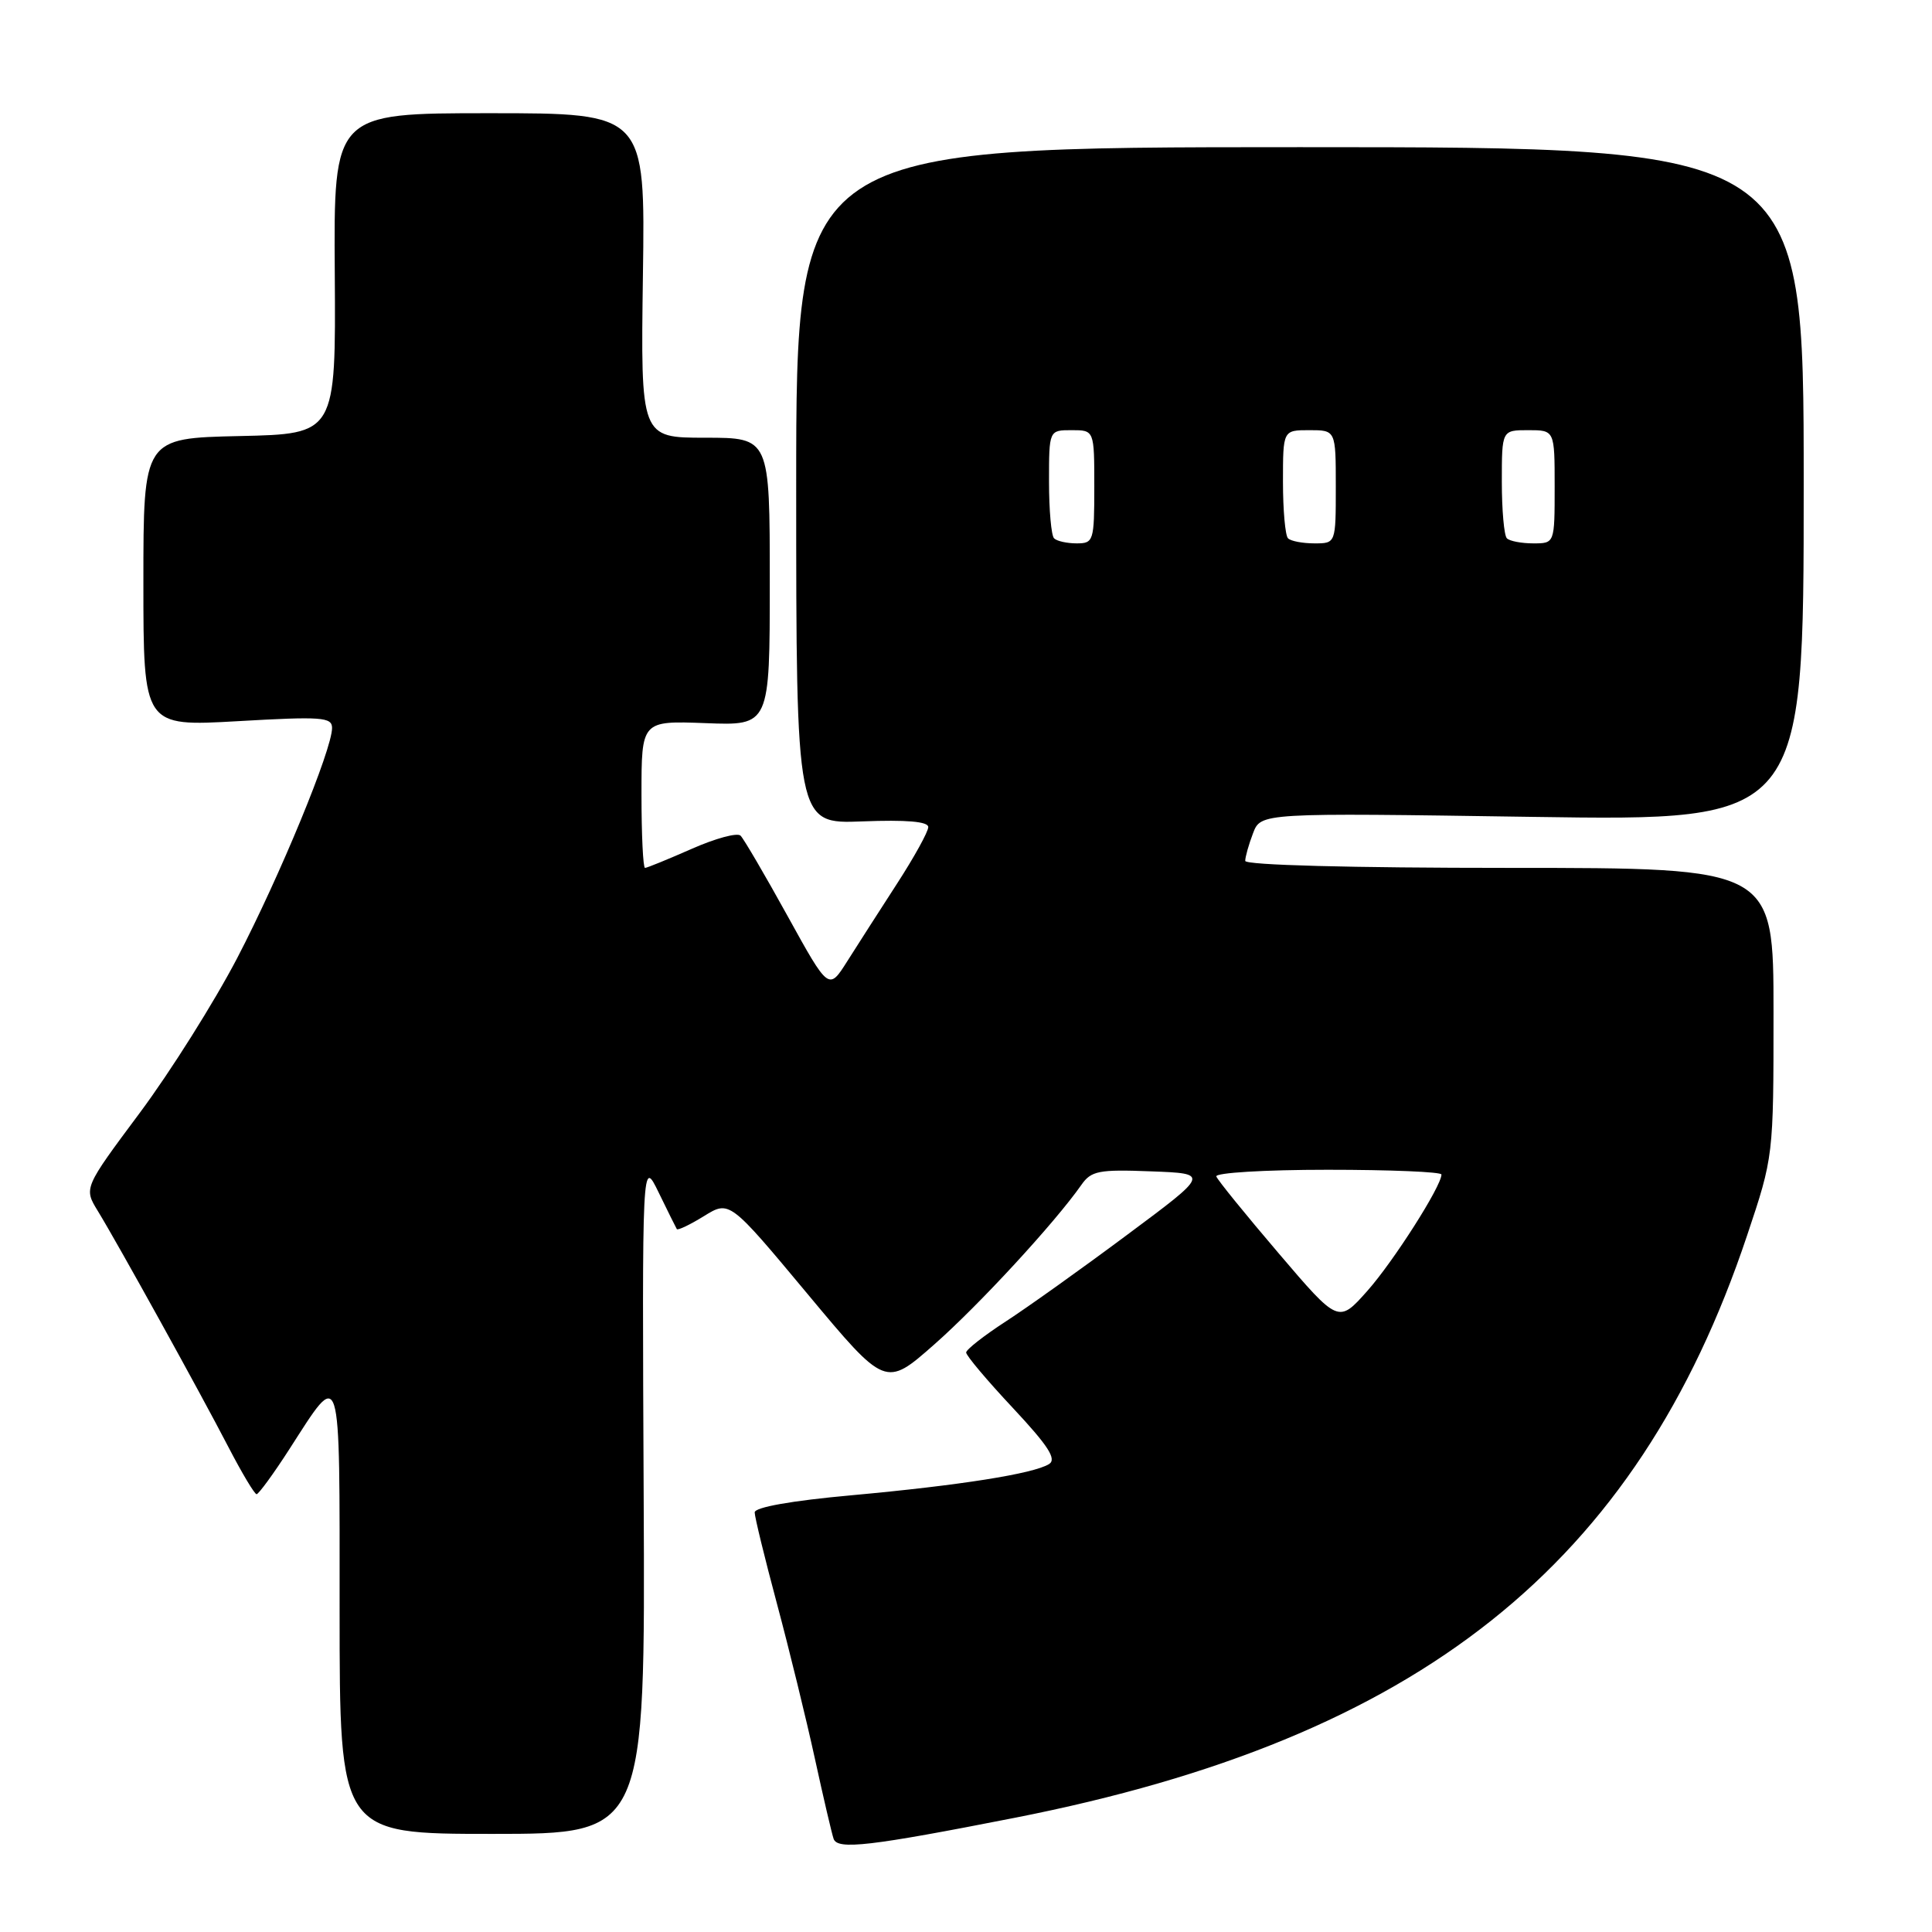 <?xml version="1.0" encoding="UTF-8" standalone="no"?>
<!DOCTYPE svg PUBLIC "-//W3C//DTD SVG 1.1//EN" "http://www.w3.org/Graphics/SVG/1.1/DTD/svg11.dtd" >
<svg xmlns="http://www.w3.org/2000/svg" xmlns:xlink="http://www.w3.org/1999/xlink" version="1.1" viewBox="0 0 256 256">
 <g >
 <path fill="currentColor"
d=" M 134.50 240.86 C 188.08 230.32 216.87 207.43 231.49 163.73 C 235.00 153.25 235.00 153.25 235.00 134.12 C 235.00 115.00 235.00 115.00 200.00 115.00 C 178.96 115.00 165.00 114.63 165.00 114.07 C 165.00 113.55 165.46 111.91 166.03 110.42 C 167.06 107.70 167.06 107.70 203.03 108.24 C 239.00 108.78 239.00 108.78 239.00 64.14 C 239.00 19.50 239.00 19.50 172.25 19.50 C 105.50 19.50 105.50 19.50 105.50 64.34 C 105.50 109.18 105.50 109.18 114.25 108.84 C 120.13 108.61 123.00 108.86 123.00 109.59 C 123.00 110.20 121.14 113.57 118.86 117.09 C 116.58 120.62 113.61 125.24 112.26 127.38 C 109.81 131.25 109.81 131.25 104.36 121.38 C 101.36 115.94 98.55 111.15 98.13 110.73 C 97.70 110.30 94.79 111.09 91.65 112.48 C 88.51 113.86 85.73 115.00 85.47 115.00 C 85.21 115.00 85.00 110.61 85.00 105.25 C 85.00 95.50 85.00 95.50 93.50 95.82 C 102.00 96.15 102.00 96.15 102.00 77.07 C 102.00 58.00 102.00 58.00 93.44 58.00 C 84.89 58.00 84.89 58.00 85.19 36.50 C 85.50 15.00 85.50 15.00 64.86 15.00 C 44.21 15.00 44.21 15.00 44.36 36.25 C 44.50 57.50 44.50 57.50 31.75 57.78 C 19.00 58.06 19.00 58.06 19.00 77.17 C 19.00 96.27 19.00 96.27 31.50 95.56 C 42.63 94.92 44.00 95.02 44.00 96.46 C 44.00 99.32 37.10 116.05 31.44 126.93 C 28.41 132.74 22.60 141.98 18.52 147.46 C 11.10 157.42 11.10 157.42 12.96 160.46 C 15.64 164.84 26.47 184.42 30.27 191.75 C 32.05 195.18 33.73 197.99 34.00 197.99 C 34.27 197.98 36.22 195.32 38.32 192.06 C 45.30 181.22 45.00 180.25 45.00 213.38 C 45.00 243.00 45.00 243.00 65.25 243.00 C 85.50 243.00 85.50 243.00 85.29 198.25 C 85.08 153.50 85.08 153.50 87.27 158.00 C 88.47 160.47 89.56 162.66 89.68 162.86 C 89.80 163.06 91.42 162.29 93.28 161.14 C 96.66 159.05 96.66 159.05 106.99 171.44 C 117.33 183.84 117.33 183.84 123.77 178.17 C 129.69 172.96 139.75 162.05 143.29 157.00 C 144.59 155.14 145.59 154.94 152.51 155.21 C 160.27 155.50 160.27 155.50 149.38 163.60 C 143.40 168.06 136.15 173.23 133.27 175.10 C 130.39 176.97 128.03 178.82 128.02 179.21 C 128.01 179.61 130.78 182.90 134.19 186.54 C 138.91 191.59 140.05 193.35 139.00 194.00 C 136.93 195.28 127.20 196.82 112.85 198.13 C 104.88 198.85 100.00 199.72 100.00 200.40 C 100.00 201.01 101.33 206.45 102.95 212.50 C 104.57 218.55 106.83 227.78 107.97 233.00 C 109.11 238.22 110.23 243.02 110.46 243.66 C 110.98 245.14 115.27 244.64 134.50 240.86 Z  M 169.43 166.07 C 165.07 160.96 161.35 156.38 161.17 155.89 C 160.98 155.40 167.55 155.00 175.92 155.00 C 184.21 155.00 191.00 155.28 191.00 155.63 C 191.00 157.17 184.65 167.14 181.18 171.05 C 177.35 175.36 177.35 175.36 169.43 166.07 Z  M 139.67 71.33 C 139.30 70.97 139.00 67.59 139.00 63.83 C 139.00 57.00 139.00 57.00 142.00 57.00 C 145.00 57.00 145.00 57.00 145.00 64.50 C 145.00 71.69 144.90 72.00 142.67 72.00 C 141.38 72.00 140.03 71.70 139.67 71.33 Z  M 170.67 71.33 C 170.30 70.97 170.00 67.59 170.00 63.83 C 170.00 57.00 170.00 57.00 173.50 57.00 C 177.00 57.00 177.00 57.00 177.00 64.50 C 177.00 72.00 177.00 72.00 174.17 72.00 C 172.61 72.00 171.03 71.70 170.67 71.33 Z  M 199.67 71.33 C 199.30 70.97 199.00 67.59 199.00 63.83 C 199.00 57.00 199.00 57.00 202.50 57.00 C 206.00 57.00 206.00 57.00 206.00 64.50 C 206.00 72.00 206.00 72.00 203.17 72.00 C 201.61 72.00 200.03 71.70 199.67 71.33 Z "/>
</g>
</svg>